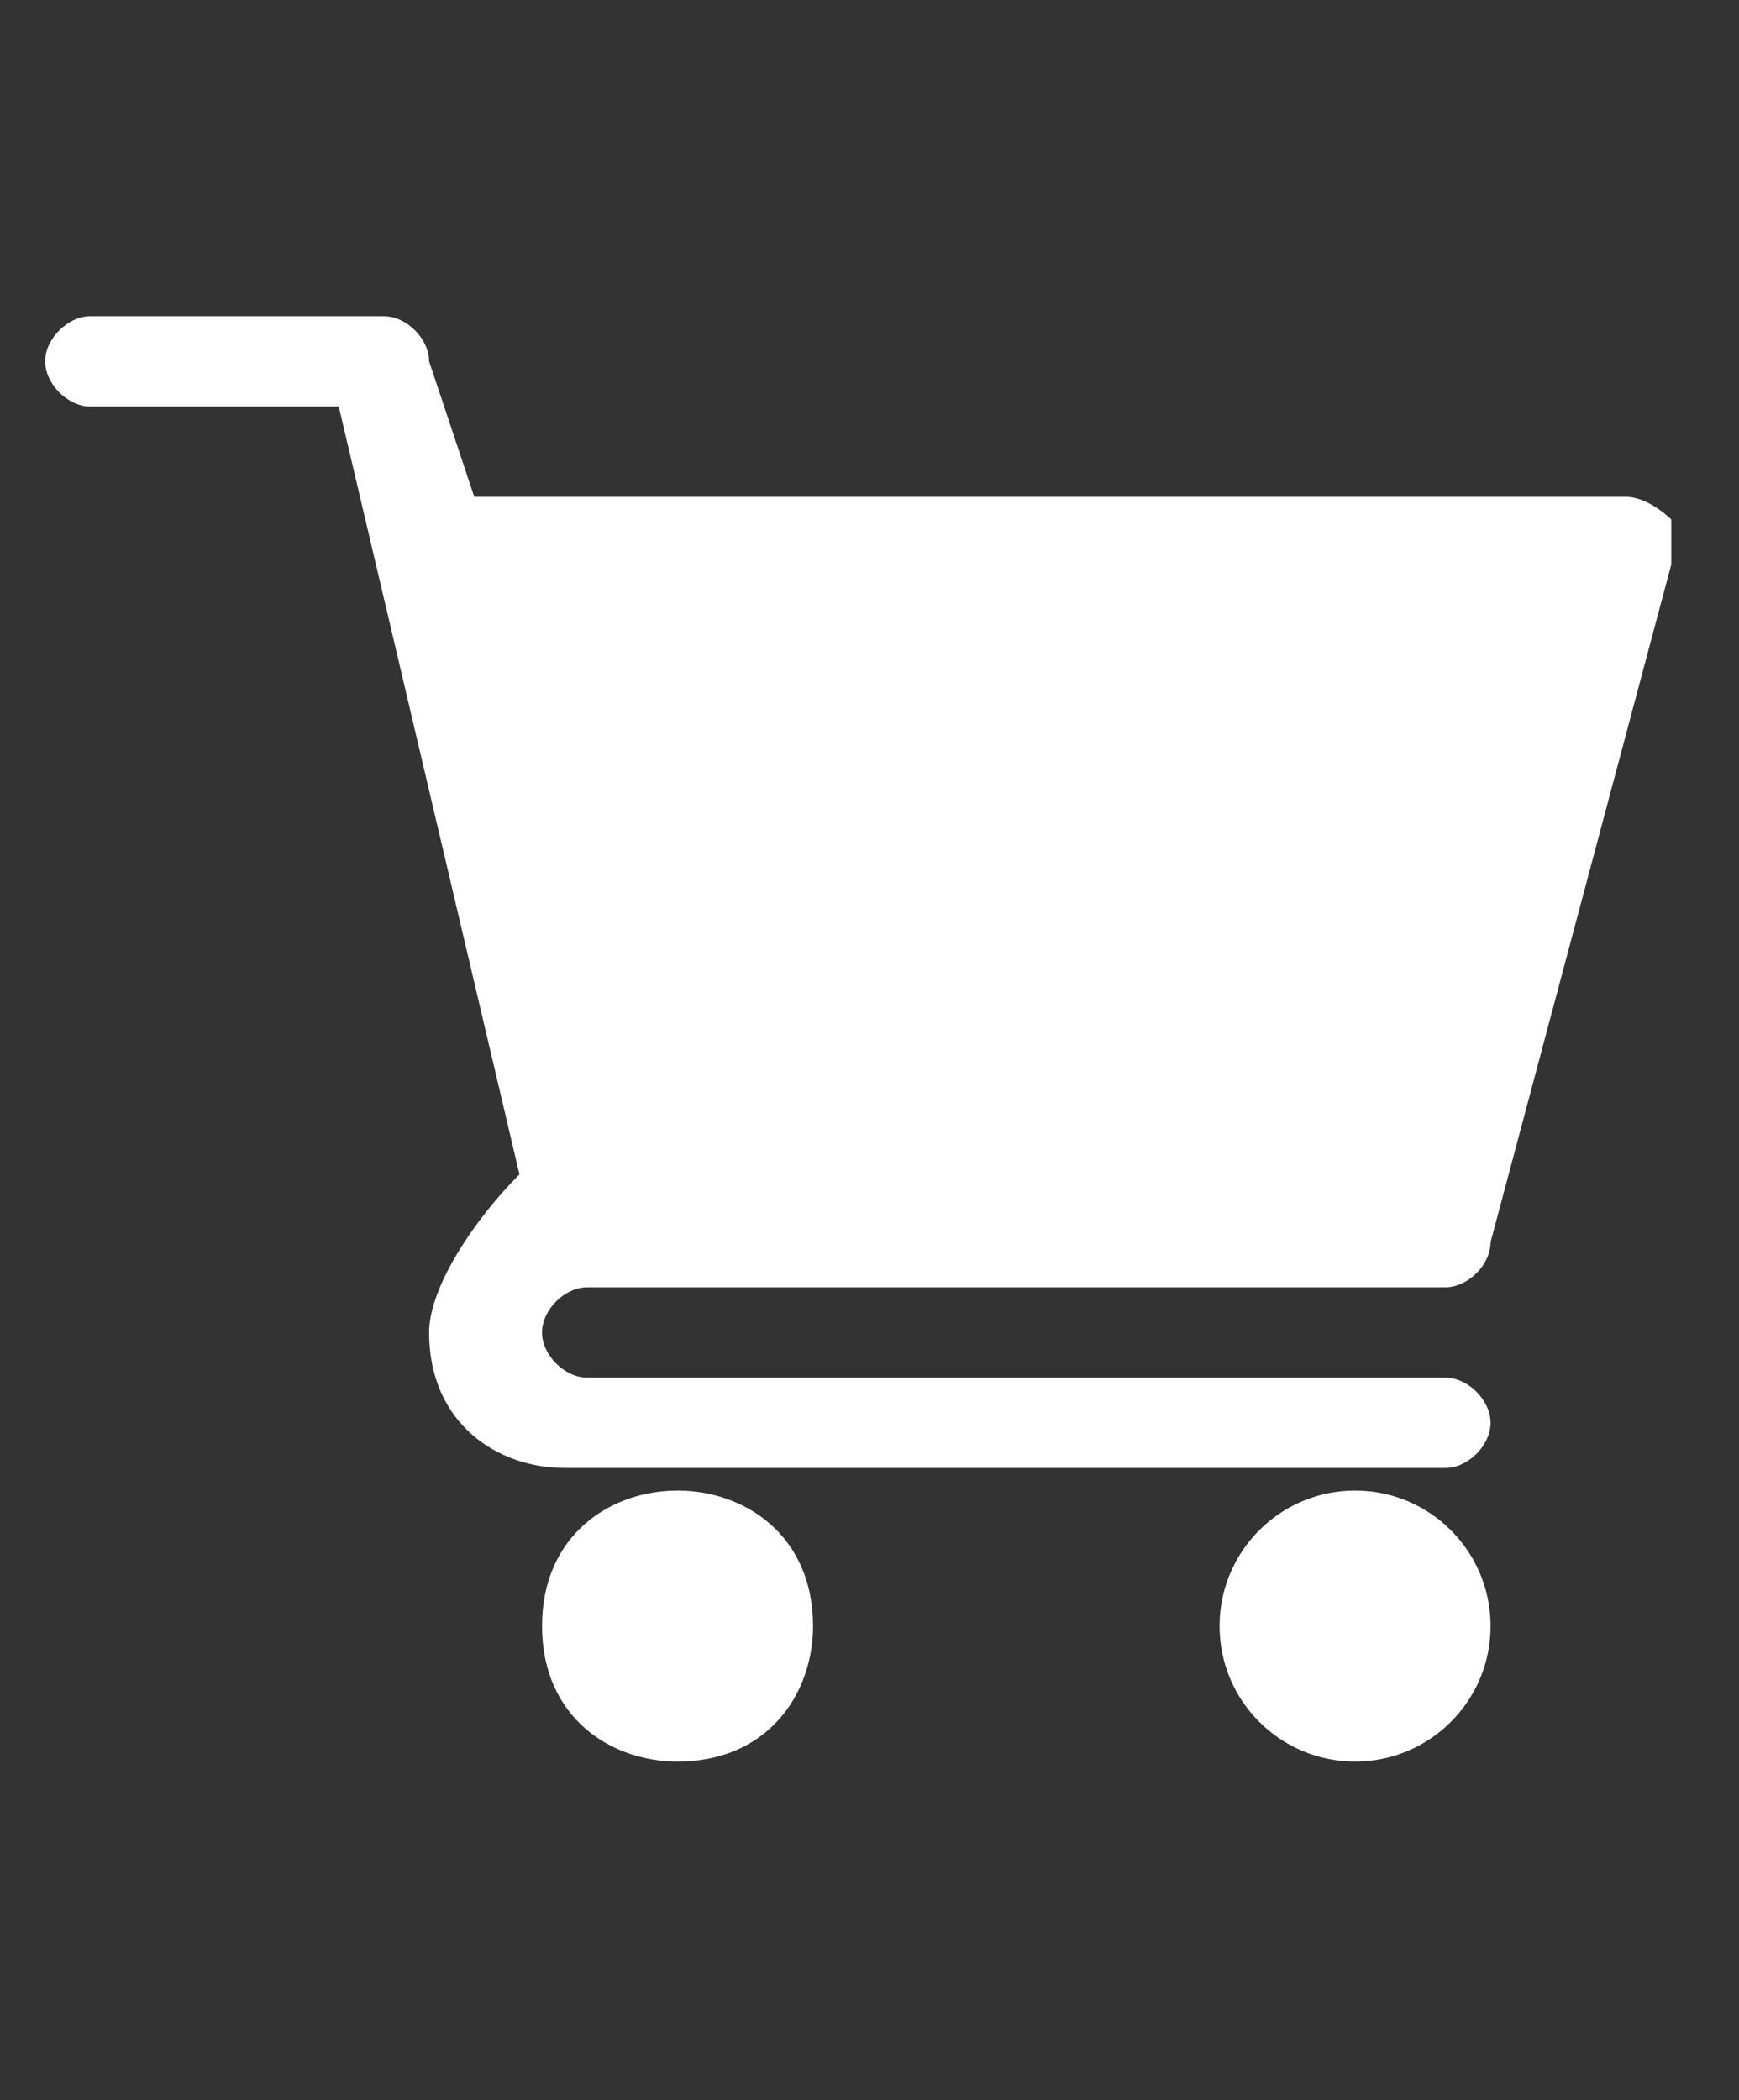 <?xml version="1.0" encoding="utf-8"?>
<!-- Generator: Adobe Illustrator 24.1.1, SVG Export Plug-In . SVG Version: 6.00 Build 0)  -->
<svg version="1.1" id="Capa_1" xmlns="http://www.w3.org/2000/svg" xmlns:xlink="http://www.w3.org/1999/xlink" x="0px" y="0px"
	 viewBox="0 0 7.7 9.3" style="enable-background:new 0 0 7.7 9.3;" xml:space="preserve">
<rect x="0" y="0" width="7.7" height="9.3" fill="#333333" stroke="none"/>
<style type="text/css">
	.st0{fill:#FFFFFF;}
</style>
<g>
	<path class="st0" d="M2.6,5.7h3.8c0.1,0,0.2-0.1,0.2-0.2l0.8-3c0-0.1,0-0.1,0-0.2c0,0-0.1-0.1-0.2-0.1H2.1L1.9,1.6
		c0-0.1-0.1-0.2-0.2-0.2H0.4c-0.1,0-0.2,0.1-0.2,0.2s0.1,0.2,0.2,0.2h1.1l0.8,3.4C2.1,5.4,1.9,5.7,1.9,5.9c0,0.4,0.3,0.6,0.6,0.6H3
		h3h0.4c0.1,0,0.2-0.1,0.2-0.2S6.5,6.1,6.4,6.1H2.6C2.5,6.1,2.4,6,2.4,5.9S2.5,5.7,2.6,5.7z"/>
	<path class="st0" d="M2.4,7.2c0,0.4,0.3,0.6,0.6,0.6c0.4,0,0.6-0.3,0.6-0.6c0-0.4-0.3-0.6-0.6-0.6S2.4,6.8,2.4,7.2z"/>
	<circle class="st0" cx="6" cy="7.2" r="0.6"/>
</g>
</svg>
